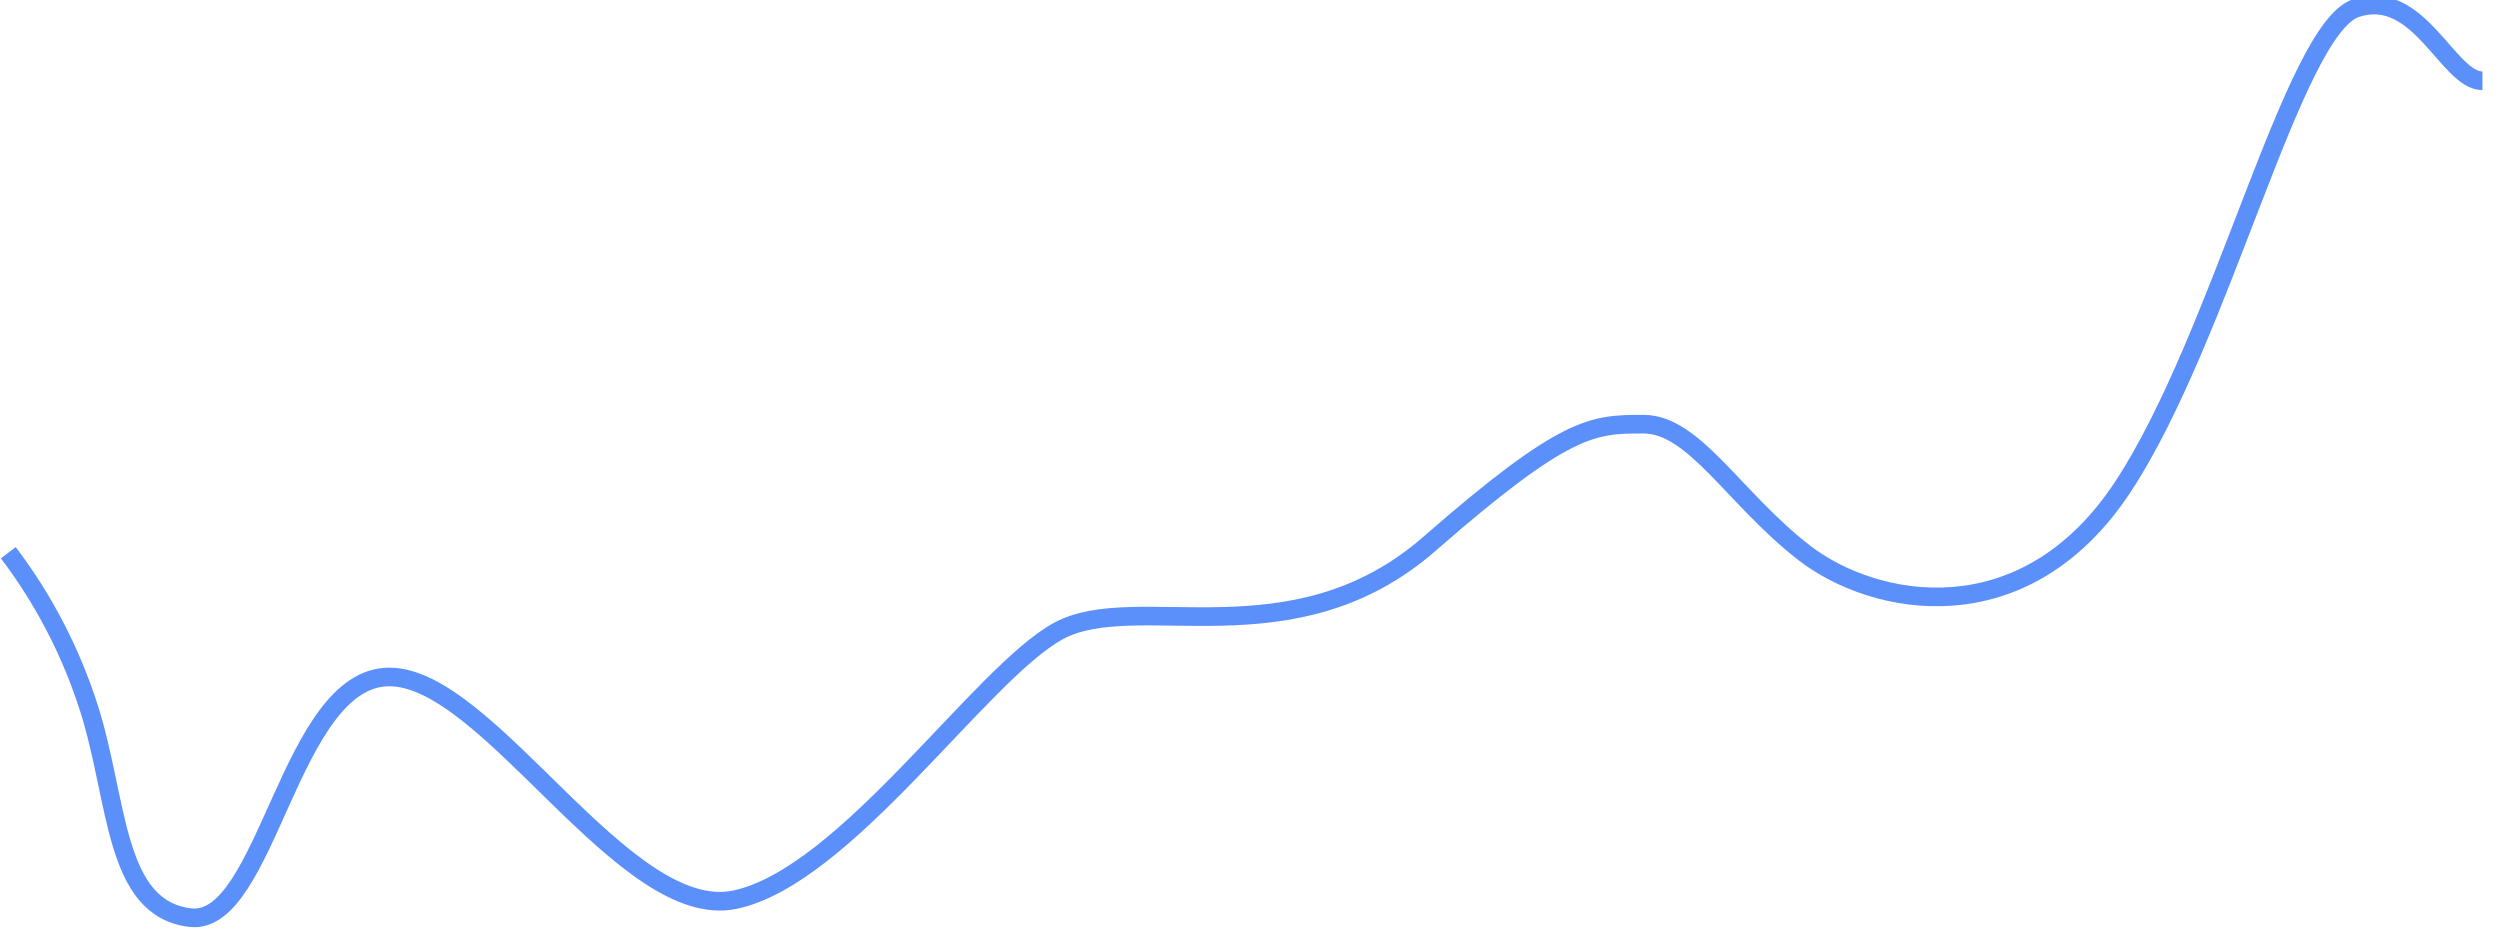 ﻿<?xml version="1.0" encoding="utf-8"?>
<svg version="1.1" xmlns:xlink="http://www.w3.org/1999/xlink" width="268px" height="100px" xmlns="http://www.w3.org/2000/svg">
  <g transform="matrix(1 0 0 1 -88.5 -537.5 )">
    <path d="M 0.39 58.753  C 4.176 63.736  7.098 69.363  9.025 75.383  C 12.207 85.352  11.661 96.887  19.891 97.869  C 28.12 98.85  30.535 72.07  41.237 72.07  C 51.938 72.07  66.429 98.451  78.291 95.945  C 90.153 93.439  104.63 71.687  112.957 67.146  C 121.284 62.604  138.062 70.619  152.741 57.795  C 167.42 44.971  170.278 44.972  175.696 44.972  C 181.114 44.972  185.381 52.921  192.899 58.753  C 200.417 64.584  216.499 67.729  227.066 51.7  C 237.633 35.671  245.307 2.609  252.069 0.366  C 258.832 -1.877  261.916 8.161  265.617 8.161  " stroke-width="1.997" stroke="#5b8ff9" fill="none" transform="matrix(1 0 0 1 89 538 )" />
  </g>
</svg>